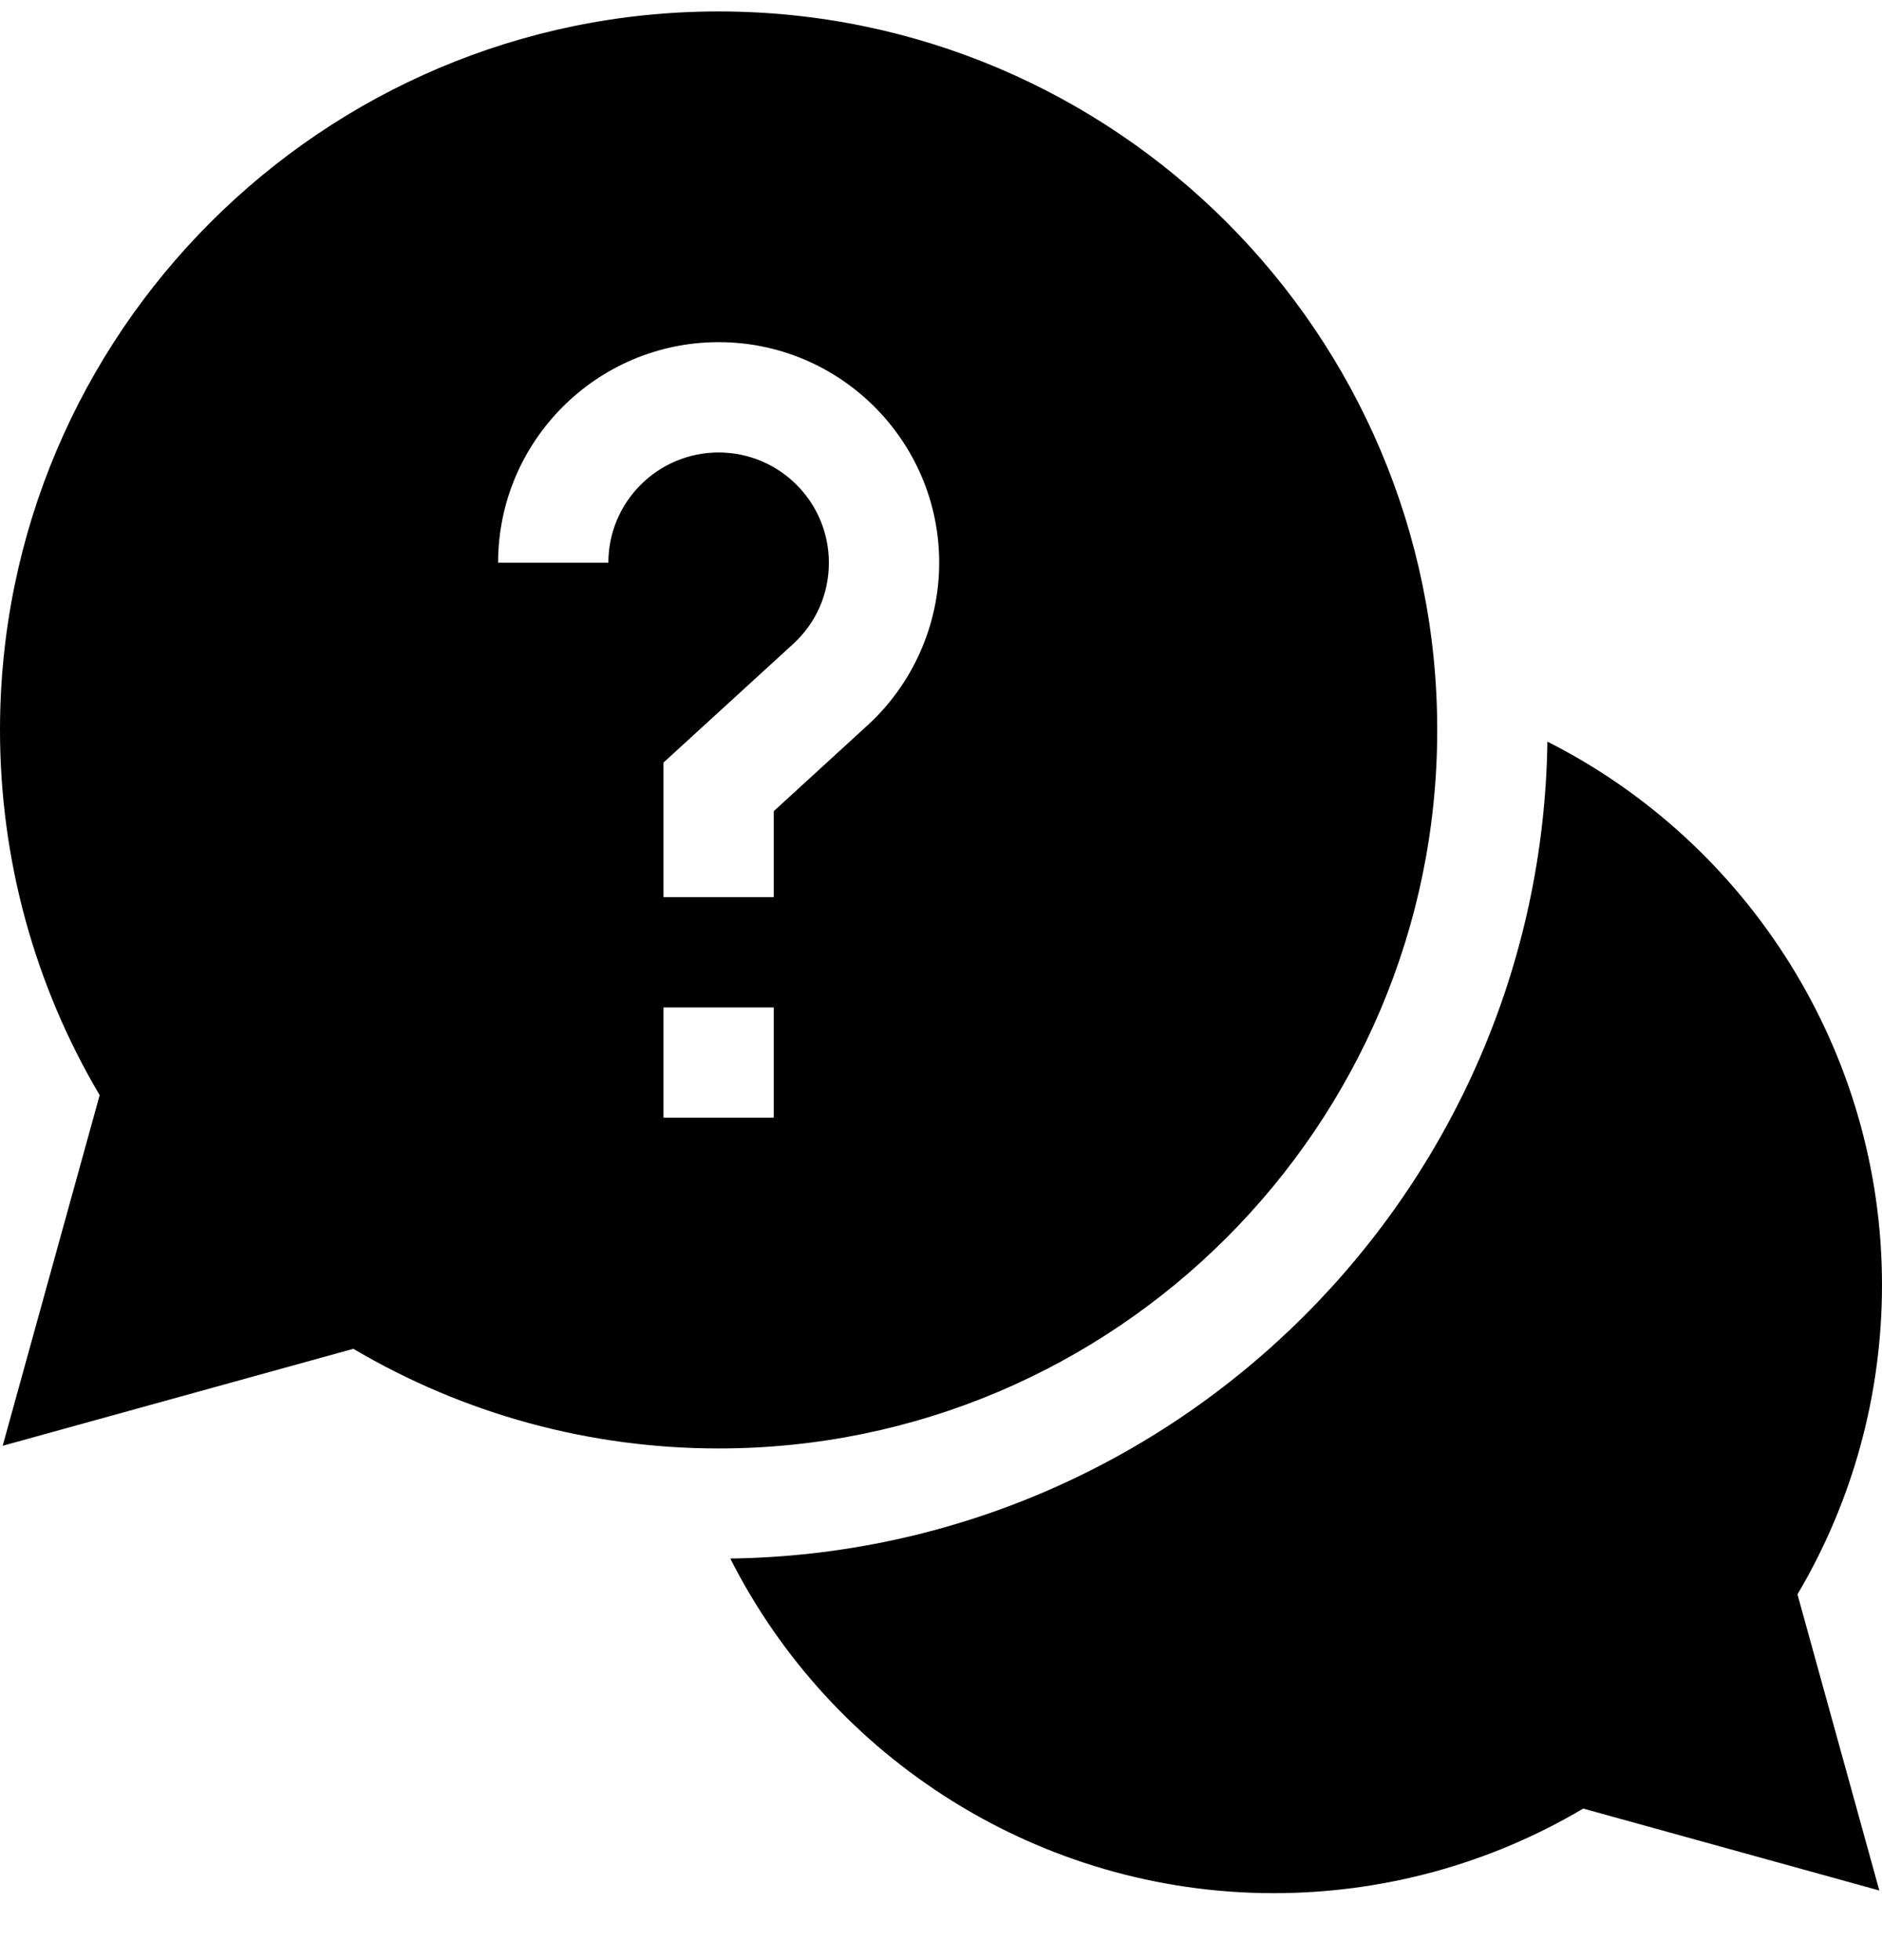 <svg xmlns="http://www.w3.org/2000/svg" width="24" height="25" viewBox="0 0 24 25" fill="none">
    <path
        d="M24 16.388C24 13.41 22.292 10.752 19.733 9.459C19.653 15.169 15.024 19.799 9.313 19.878C10.606 22.437 13.264 24.146 16.243 24.146C17.639 24.146 18.997 23.774 20.19 23.067L23.966 24.112L22.922 20.335C23.628 19.142 24 17.784 24 16.388Z"
        fill="currentColor" />
    <path
        d="M18.328 9.31C18.328 4.256 14.217 0.146 9.164 0.146C4.111 0.146 0 4.256 0 9.31C0 10.956 0.438 12.56 1.271 13.968L0.034 18.44L4.506 17.203C5.914 18.035 7.517 18.474 9.164 18.474C14.217 18.474 18.328 14.363 18.328 9.31ZM7.758 7.177H6.352C6.352 5.626 7.613 4.364 9.164 4.364C10.715 4.364 11.977 5.626 11.977 7.177C11.977 7.964 11.643 8.721 11.062 9.252L9.867 10.346V11.442H8.461V9.726L10.113 8.215C10.408 7.945 10.57 7.576 10.57 7.177C10.57 6.401 9.94 5.771 9.164 5.771C8.389 5.771 7.758 6.401 7.758 7.177ZM8.461 12.849H9.867V14.255H8.461V12.849Z"
        fill="currentColor" />
</svg>